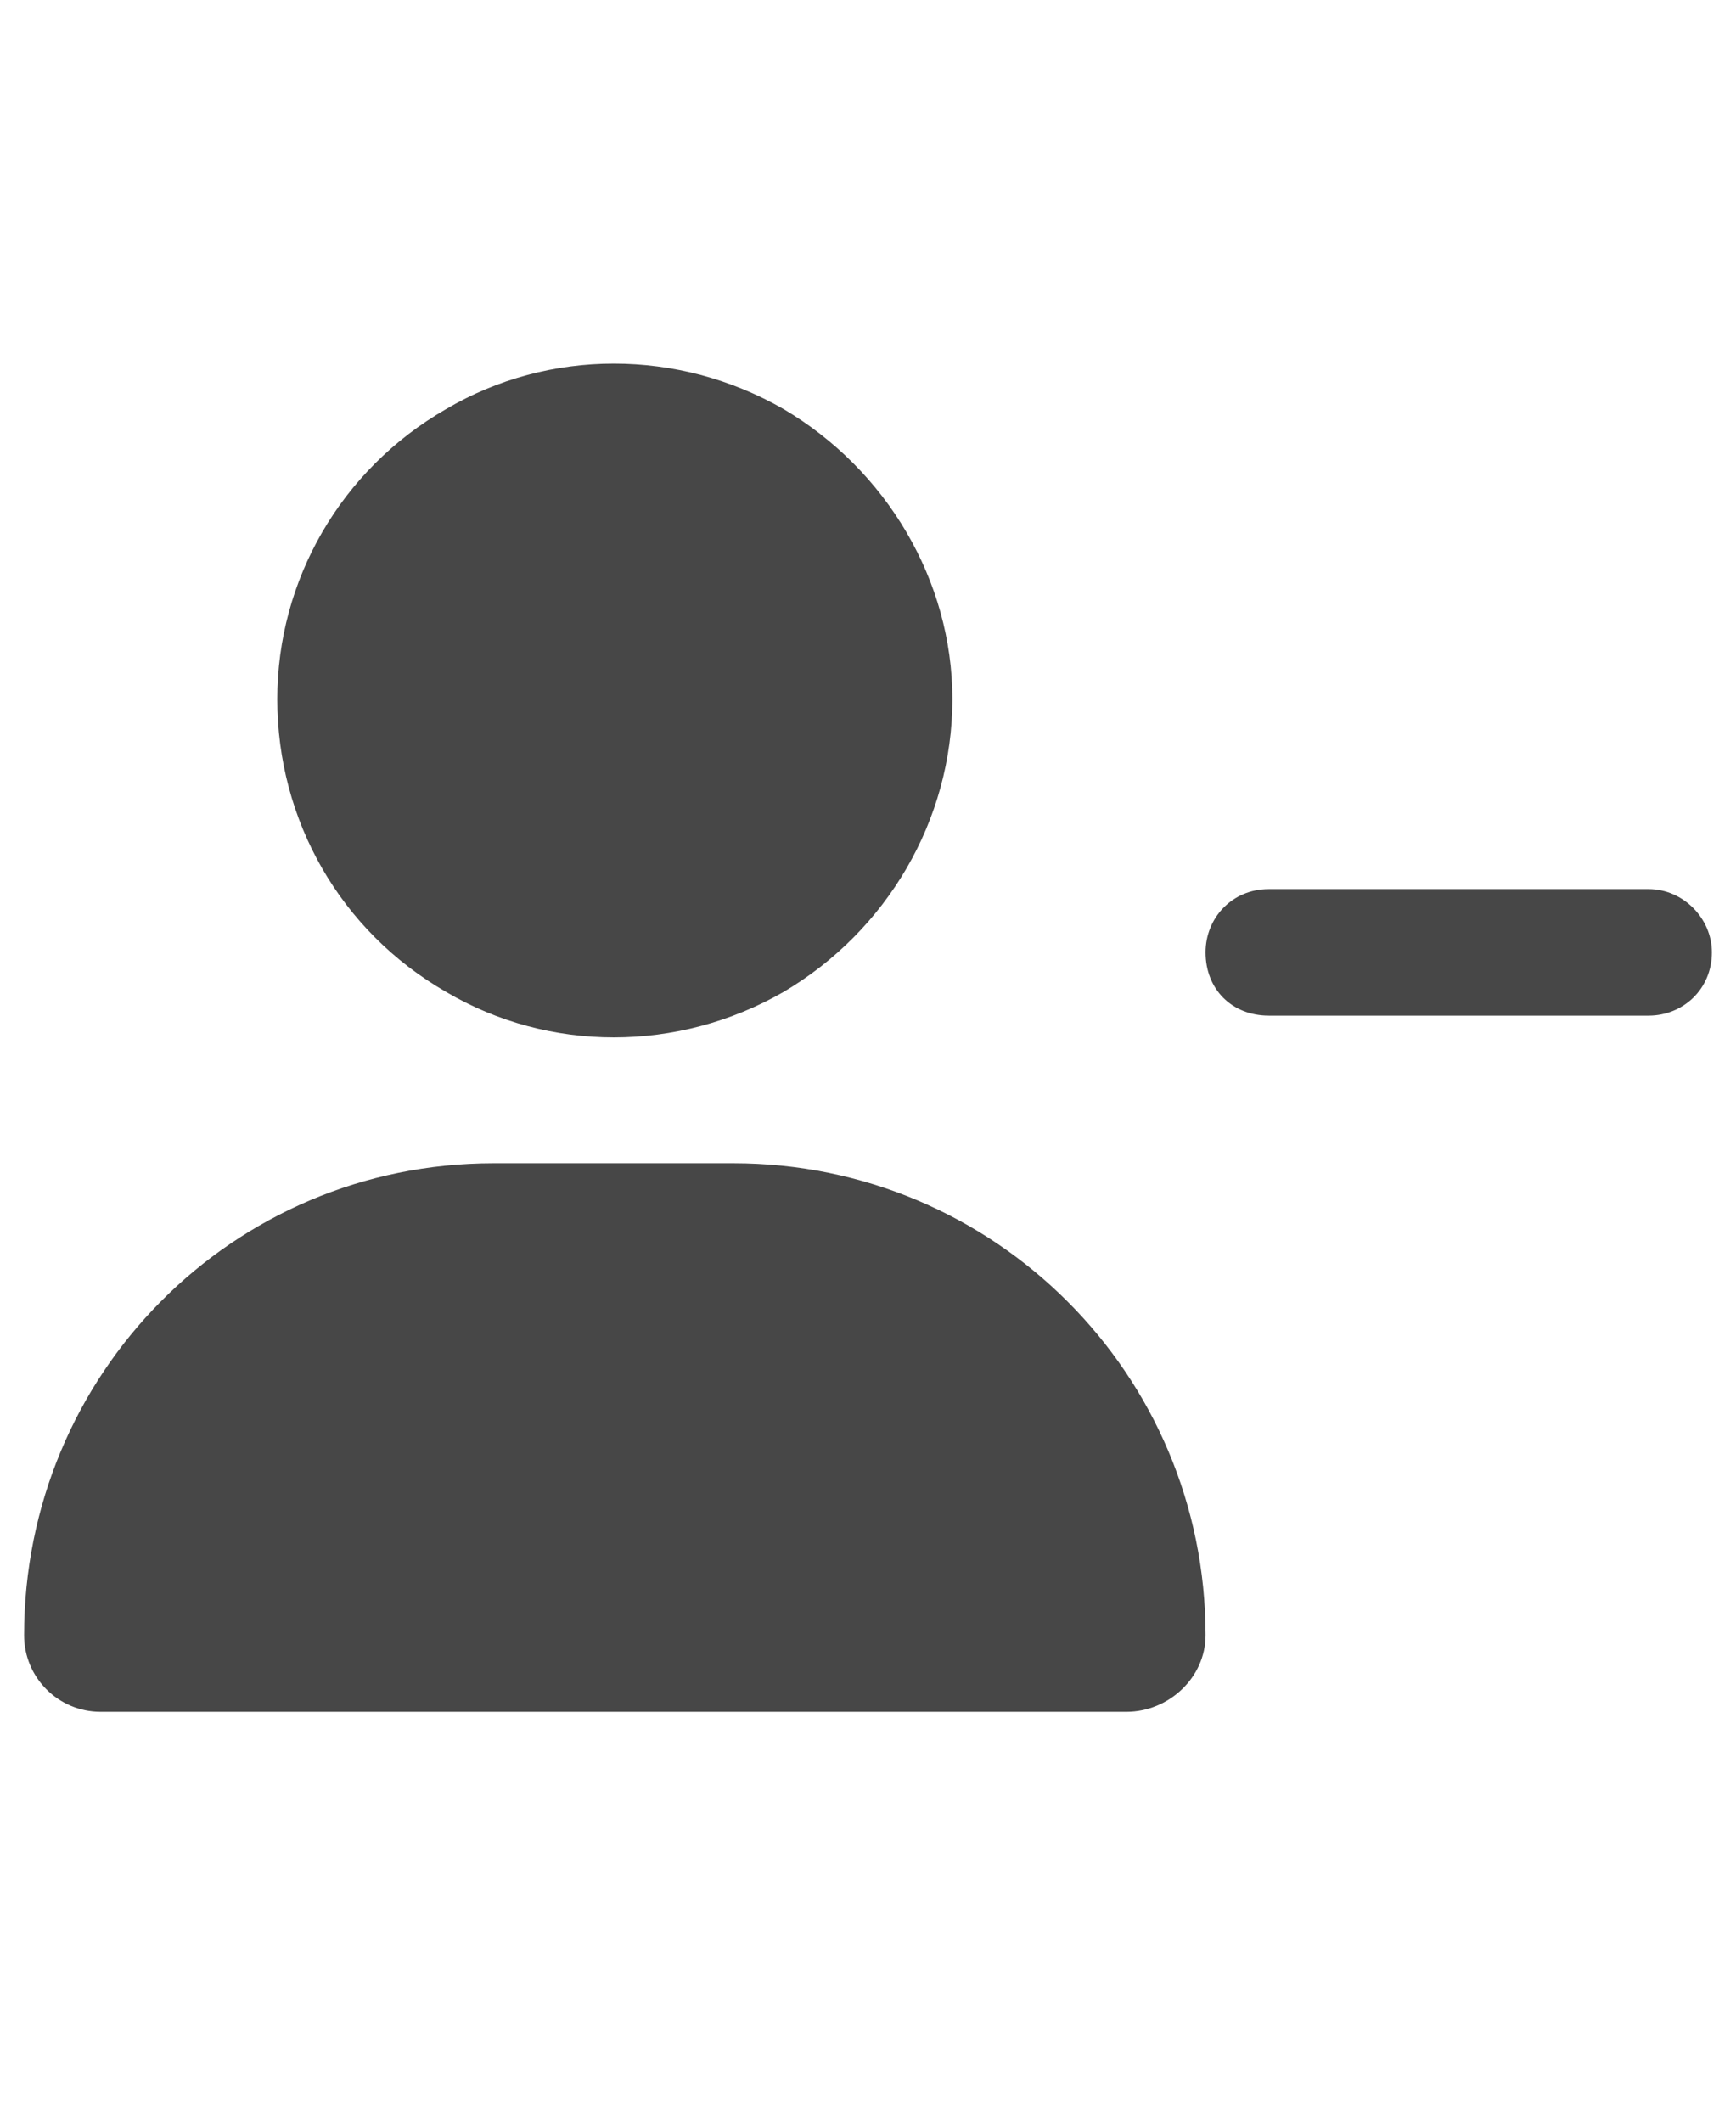 <svg width="18" height="22" viewBox="0 0 18 22" fill="none" xmlns="http://www.w3.org/2000/svg">
<g id="label-paired / sm / user-minus-sm / fill" clip-path="url(#clip0_3327_853)">
<path id="icon" d="M2.875 7.25C2.875 6.02 3.531 4.871 4.625 4.242C5.691 3.613 7.031 3.613 8.125 4.242C9.191 4.871 9.875 6.02 9.875 7.25C9.875 8.508 9.191 9.656 8.125 10.285C7.031 10.914 5.691 10.914 4.625 10.285C3.531 9.656 2.875 8.508 2.875 7.25ZM0.25 16.957C0.25 14.25 2.41 12.062 5.117 12.062H7.605C10.312 12.062 12.5 14.25 12.5 16.957C12.5 17.395 12.117 17.75 11.68 17.75H1.043C0.605 17.75 0.25 17.395 0.25 16.957ZM13.156 9.219H17.094C17.449 9.219 17.75 9.52 17.75 9.875C17.75 10.258 17.449 10.531 17.094 10.531H13.156C12.773 10.531 12.5 10.258 12.5 9.875C12.5 9.52 12.773 9.219 13.156 9.219Z" fill="black" fill-opacity="0.72"/>
</g>
<defs>
<clipPath id="clip0_3327_853">
<rect width="18" height="22" fill="white"/>
</clipPath>
</defs>
</svg>
